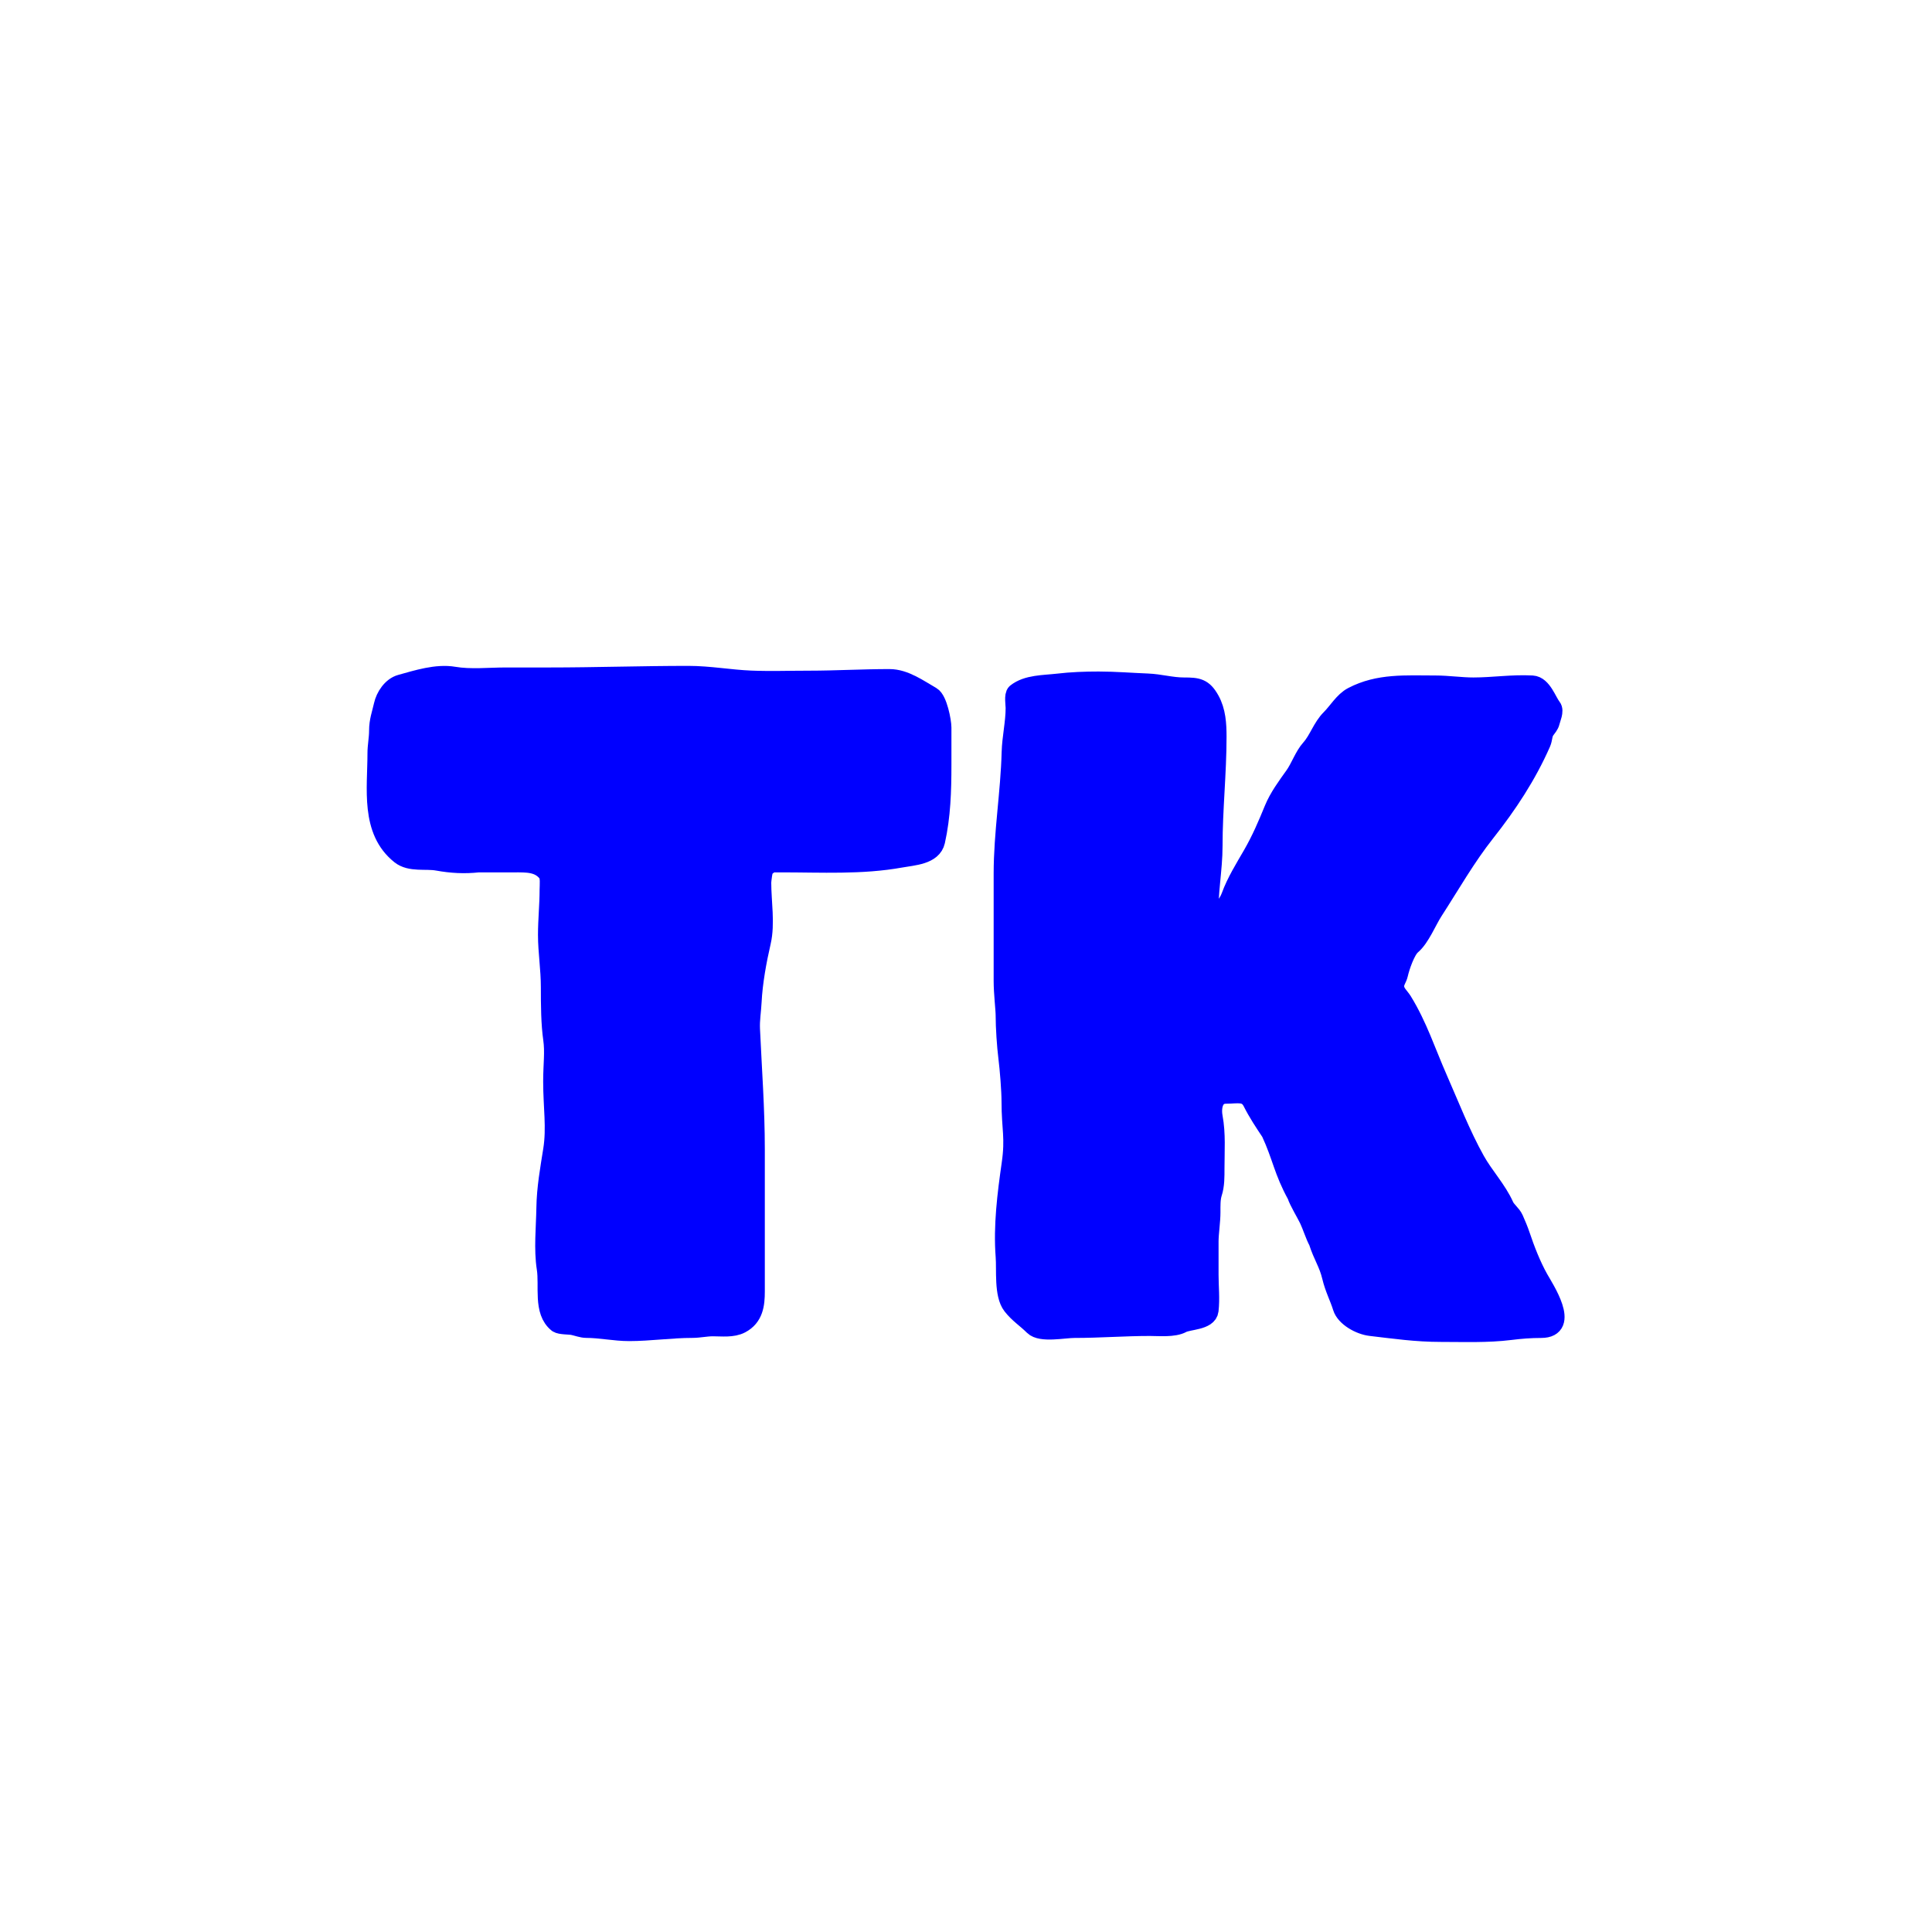 <svg width="500" height="500" viewBox="0 0 500 500" fill="none" xmlns="http://www.w3.org/2000/svg">
<path d="M113.236 222.83C116.865 223.487 120.211 223.667 123.829 223.267H132.988C136.412 223.267 139.473 223.152 141.638 225.844C142.436 226.835 142.147 229.039 142.147 230.306C142.147 234.128 141.731 238.037 141.731 241.944C141.731 246.323 142.471 250.732 142.471 255.469C142.471 260.206 142.513 264.957 143.072 268.847C143.573 272.333 143.072 275.414 143.072 279.907C143.072 286.475 143.988 291.835 143.072 297.606C142.276 302.623 141.393 307.497 141.314 312.603C141.237 317.61 140.626 323.292 141.407 328.244C142.136 332.864 140.449 339.332 144.321 342.412C144.945 342.909 147.427 342.842 148.253 343.01C149.341 343.231 150.669 343.746 151.722 343.746C155.39 343.746 159.094 344.574 162.824 344.574C168.117 344.574 173.735 343.746 179.199 343.746C180.949 343.746 182.68 343.332 184.519 343.332C186.842 343.332 189.595 343.698 191.688 342.596C195.054 340.824 195.435 337.585 195.435 334.224V297.468C195.435 287.012 194.662 276.729 194.186 266.325C194.077 263.943 194.483 261.659 194.603 259.287C194.858 254.208 195.866 248.705 197.008 243.738C198.097 238.999 197.1 233.431 197.1 228.443C197.1 227.87 197.452 224.903 197.828 224.604C198.591 223.997 199.289 223.267 200.261 223.267H202.304C212.539 223.267 223.006 223.871 233.089 222.048C236.386 221.452 241.282 221.272 242.086 217.678C243.525 211.235 243.728 204.699 243.728 197.966V188.283C243.728 186.694 242.662 181.129 241.045 180.21C237.814 178.374 234.161 175.656 230.197 175.656C223.262 175.656 216.252 176.07 209.382 176.07C204.374 176.07 199.328 176.25 194.325 176.047C188.889 175.826 183.59 174.828 178.135 174.828C166.117 174.828 154.125 175.242 142.101 175.242H130.907C126.553 175.242 121.748 175.772 117.446 175.035C113.015 174.275 107.92 175.909 103.707 177.082C101.398 177.725 99.732 180.302 99.244 182.487C98.719 184.834 98.018 186.569 98.018 189.111C98.018 191.068 97.601 193.051 97.601 194.93C97.601 204.131 95.739 214.913 103.638 221.197C106.203 223.238 110.169 222.276 113.236 222.83Z" fill="#0000FF"/>
<path d="M259.657 226.119V253.859C259.657 257.095 260.174 261.173 260.174 262.849C260.174 265.884 260.491 270.664 260.871 273.686C261.249 276.694 261.695 282.182 261.695 285.196C261.695 292.127 262.711 294.36 261.723 301.235C260.602 309.046 259.562 317.28 260.174 325.187C260.447 328.719 259.74 335.022 261.953 337.852C263.661 340.036 265.568 341.19 267.52 343.132C269.424 345.024 275.305 343.759 278.081 343.759C284.593 343.759 290.983 343.246 297.567 343.246C299.944 343.246 303.801 343.629 305.89 342.475C307.516 341.577 312.57 341.764 312.863 339.136C313.215 335.993 312.863 333.133 312.863 329.889V321.27C312.863 319.227 313.353 316.034 313.353 313.781C313.353 312.053 313.294 310.221 313.782 308.713C314.433 306.699 314.396 304.48 314.396 302.374C314.396 297.764 314.741 293.536 313.925 289.077C313.443 286.439 314.104 283.141 317.254 283.141C320.261 283.141 322.665 282.316 324.113 285.196C325.465 287.884 327.149 290.438 328.877 293.016C331.774 299.264 332.122 302.98 335.597 309.287C336.077 310.839 338.015 314.021 338.725 315.505C339.531 317.187 340.33 319.787 341.158 321.27C342.353 325.035 343.805 326.884 344.634 330.372C345.366 333.452 346.606 335.707 347.415 338.322C348.183 340.805 351.893 342.916 354.713 343.246C360.855 343.964 366.444 344.787 372.9 344.787C378.886 344.787 384.93 345.036 390.836 344.302C393.551 343.964 396.129 343.759 398.872 343.759C406.499 343.759 399.635 333.465 398.212 330.917C396.292 327.481 394.719 323.436 393.476 319.729C393.028 318.39 392.363 316.802 391.783 315.505C391.198 314.196 389.87 313.35 389.315 312.109C387.45 307.935 384.066 304.362 381.825 300.351C378.058 293.608 375.13 286.03 372.039 279.003C369.082 272.28 366.875 265.42 362.97 259.111C362.202 257.869 360.993 256.998 360.904 255.4C360.827 254.029 361.62 253.353 361.908 252.061C362.329 250.179 363.773 245.914 365.266 244.641C367.607 242.646 369.275 238.354 370.948 235.765C375.371 228.924 379.375 221.851 384.436 215.445C390.203 208.146 395.149 200.639 398.843 192.242C399.324 191.147 399.182 189.97 399.905 188.932C400.358 188.28 400.987 187.628 401.167 186.82C401.365 185.936 402.312 183.968 401.598 183.081C400.376 181.562 399.127 177.458 396.547 177.316C391.349 177.029 386.441 177.83 381.308 177.83C378.116 177.83 374.749 177.316 371.436 177.316C363.819 177.316 356.816 176.746 350.056 180.284C347.756 181.488 346.204 184.229 344.374 186.049C342.148 188.262 341.239 191.483 339.208 193.755C337.433 195.74 336.521 198.653 334.961 200.833C333.061 203.487 330.926 206.384 329.681 209.423C327.979 213.577 326.375 217.35 324.113 221.267C322.104 224.747 319.928 228.218 318.546 231.998C317.918 233.715 316.699 235.002 315.963 236.65C315.614 237.43 312.924 238.82 312.863 237.306C312.614 231.116 313.897 225.09 313.897 218.927C313.897 209.396 314.93 200.189 314.93 190.672C314.93 187.43 314.747 184.077 313.122 181.169C311.365 178.023 309.922 177.83 306.406 177.83C303.154 177.83 300.223 176.927 296.965 176.802C292.867 176.645 288.588 176.288 284.338 176.288C280.706 176.288 277.283 176.417 273.748 176.831C270.17 177.249 265.855 177.111 263.015 179.371C262.345 179.904 262.757 182.398 262.757 183.224C262.757 187.034 261.824 190.891 261.723 194.725C261.45 205.212 259.657 215.598 259.657 226.119Z" fill="#0000FF"/>
<path d="M113.236 222.83C116.865 223.487 120.211 223.667 123.829 223.267H132.988C136.412 223.267 139.473 223.152 141.638 225.844C142.436 226.835 142.147 229.039 142.147 230.306C142.147 234.128 141.731 238.037 141.731 241.944C141.731 246.323 142.471 250.732 142.471 255.469C142.471 260.206 142.513 264.957 143.072 268.847C143.573 272.333 143.072 275.414 143.072 279.907C143.072 286.475 143.988 291.835 143.072 297.606C142.276 302.623 141.393 307.497 141.314 312.603C141.237 317.61 140.626 323.292 141.407 328.244C142.136 332.864 140.449 339.332 144.321 342.412C144.945 342.909 147.427 342.842 148.253 343.01C149.341 343.231 150.669 343.746 151.722 343.746C155.39 343.746 159.094 344.574 162.824 344.574C168.117 344.574 173.735 343.746 179.199 343.746C180.949 343.746 182.68 343.332 184.519 343.332C186.842 343.332 189.595 343.698 191.688 342.596C195.054 340.824 195.435 337.585 195.435 334.224V297.468C195.435 287.012 194.662 276.729 194.186 266.325C194.077 263.943 194.483 261.659 194.603 259.287C194.858 254.208 195.866 248.705 197.008 243.738C198.097 238.999 197.1 233.431 197.1 228.443C197.1 227.87 197.452 224.903 197.828 224.604C198.591 223.997 199.289 223.267 200.261 223.267H202.304C212.539 223.267 223.006 223.871 233.089 222.048C236.386 221.452 241.282 221.272 242.086 217.678C243.525 211.235 243.728 204.699 243.728 197.966V188.283C243.728 186.694 242.662 181.129 241.045 180.21C237.814 178.374 234.161 175.656 230.197 175.656C223.262 175.656 216.252 176.07 209.382 176.07C204.374 176.07 199.328 176.25 194.325 176.047C188.889 175.826 183.59 174.828 178.135 174.828C166.117 174.828 154.125 175.242 142.101 175.242H130.907C126.553 175.242 121.748 175.772 117.446 175.035C113.015 174.275 107.92 175.909 103.707 177.082C101.398 177.725 99.732 180.302 99.244 182.487C98.719 184.834 98.018 186.569 98.018 189.111C98.018 191.068 97.601 193.051 97.601 194.93C97.601 204.131 95.739 214.913 103.638 221.197C106.203 223.238 110.169 222.276 113.236 222.83Z" stroke="#0000FF" stroke-width="5" stroke-linecap="round"/>
<path d="M259.657 226.119V253.859C259.657 257.095 260.174 261.173 260.174 262.849C260.174 265.884 260.491 270.664 260.871 273.686C261.249 276.694 261.695 282.182 261.695 285.196C261.695 292.127 262.711 294.36 261.723 301.235C260.602 309.046 259.562 317.28 260.174 325.187C260.447 328.719 259.74 335.022 261.953 337.852C263.661 340.036 265.568 341.19 267.52 343.132C269.424 345.024 275.305 343.759 278.081 343.759C284.593 343.759 290.983 343.246 297.567 343.246C299.944 343.246 303.801 343.629 305.89 342.475C307.516 341.577 312.57 341.764 312.863 339.136C313.215 335.993 312.863 333.133 312.863 329.889V321.27C312.863 319.227 313.353 316.034 313.353 313.781C313.353 312.053 313.294 310.221 313.782 308.713C314.433 306.699 314.396 304.48 314.396 302.374C314.396 297.764 314.741 293.536 313.925 289.077C313.443 286.439 314.104 283.141 317.254 283.141C320.261 283.141 322.665 282.316 324.113 285.196C325.465 287.884 327.149 290.438 328.877 293.016C331.774 299.264 332.122 302.98 335.597 309.287C336.077 310.839 338.015 314.021 338.725 315.505C339.531 317.187 340.33 319.787 341.158 321.27C342.353 325.035 343.805 326.884 344.634 330.372C345.366 333.452 346.606 335.707 347.415 338.322C348.183 340.805 351.893 342.916 354.713 343.246C360.855 343.964 366.444 344.787 372.9 344.787C378.886 344.787 384.93 345.036 390.836 344.302C393.551 343.964 396.129 343.759 398.872 343.759C406.499 343.759 399.635 333.465 398.212 330.917C396.292 327.481 394.719 323.436 393.476 319.729C393.028 318.39 392.363 316.802 391.783 315.505C391.198 314.196 389.87 313.35 389.315 312.109C387.45 307.935 384.066 304.362 381.825 300.351C378.058 293.608 375.13 286.03 372.039 279.003C369.082 272.28 366.875 265.42 362.97 259.111C362.202 257.869 360.993 256.998 360.904 255.4C360.827 254.029 361.62 253.353 361.908 252.061C362.329 250.179 363.773 245.914 365.266 244.641C367.607 242.646 369.275 238.354 370.948 235.765C375.371 228.924 379.375 221.851 384.436 215.445C390.203 208.146 395.149 200.639 398.843 192.242C399.324 191.147 399.182 189.97 399.905 188.932C400.358 188.28 400.987 187.628 401.167 186.82C401.365 185.936 402.312 183.968 401.598 183.081C400.376 181.562 399.127 177.458 396.547 177.316C391.349 177.029 386.441 177.83 381.308 177.83C378.116 177.83 374.749 177.316 371.436 177.316C363.819 177.316 356.816 176.746 350.056 180.284C347.756 181.488 346.204 184.229 344.374 186.049C342.148 188.262 341.239 191.483 339.208 193.755C337.433 195.74 336.521 198.653 334.961 200.833C333.061 203.487 330.926 206.384 329.681 209.423C327.979 213.577 326.375 217.35 324.113 221.267C322.104 224.747 319.928 228.218 318.546 231.998C317.918 233.715 316.699 235.002 315.963 236.65C315.614 237.43 312.924 238.82 312.863 237.306C312.614 231.116 313.897 225.09 313.897 218.927C313.897 209.396 314.93 200.189 314.93 190.672C314.93 187.43 314.747 184.077 313.122 181.169C311.365 178.023 309.922 177.83 306.406 177.83C303.154 177.83 300.223 176.927 296.965 176.802C292.867 176.645 288.588 176.288 284.338 176.288C280.706 176.288 277.283 176.417 273.748 176.831C270.17 177.249 265.855 177.111 263.015 179.371C262.345 179.904 262.757 182.398 262.757 183.224C262.757 187.034 261.824 190.891 261.723 194.725C261.45 205.212 259.657 215.598 259.657 226.119Z" stroke="#0000FF" stroke-width="5" stroke-linecap="round"/>
</svg>
